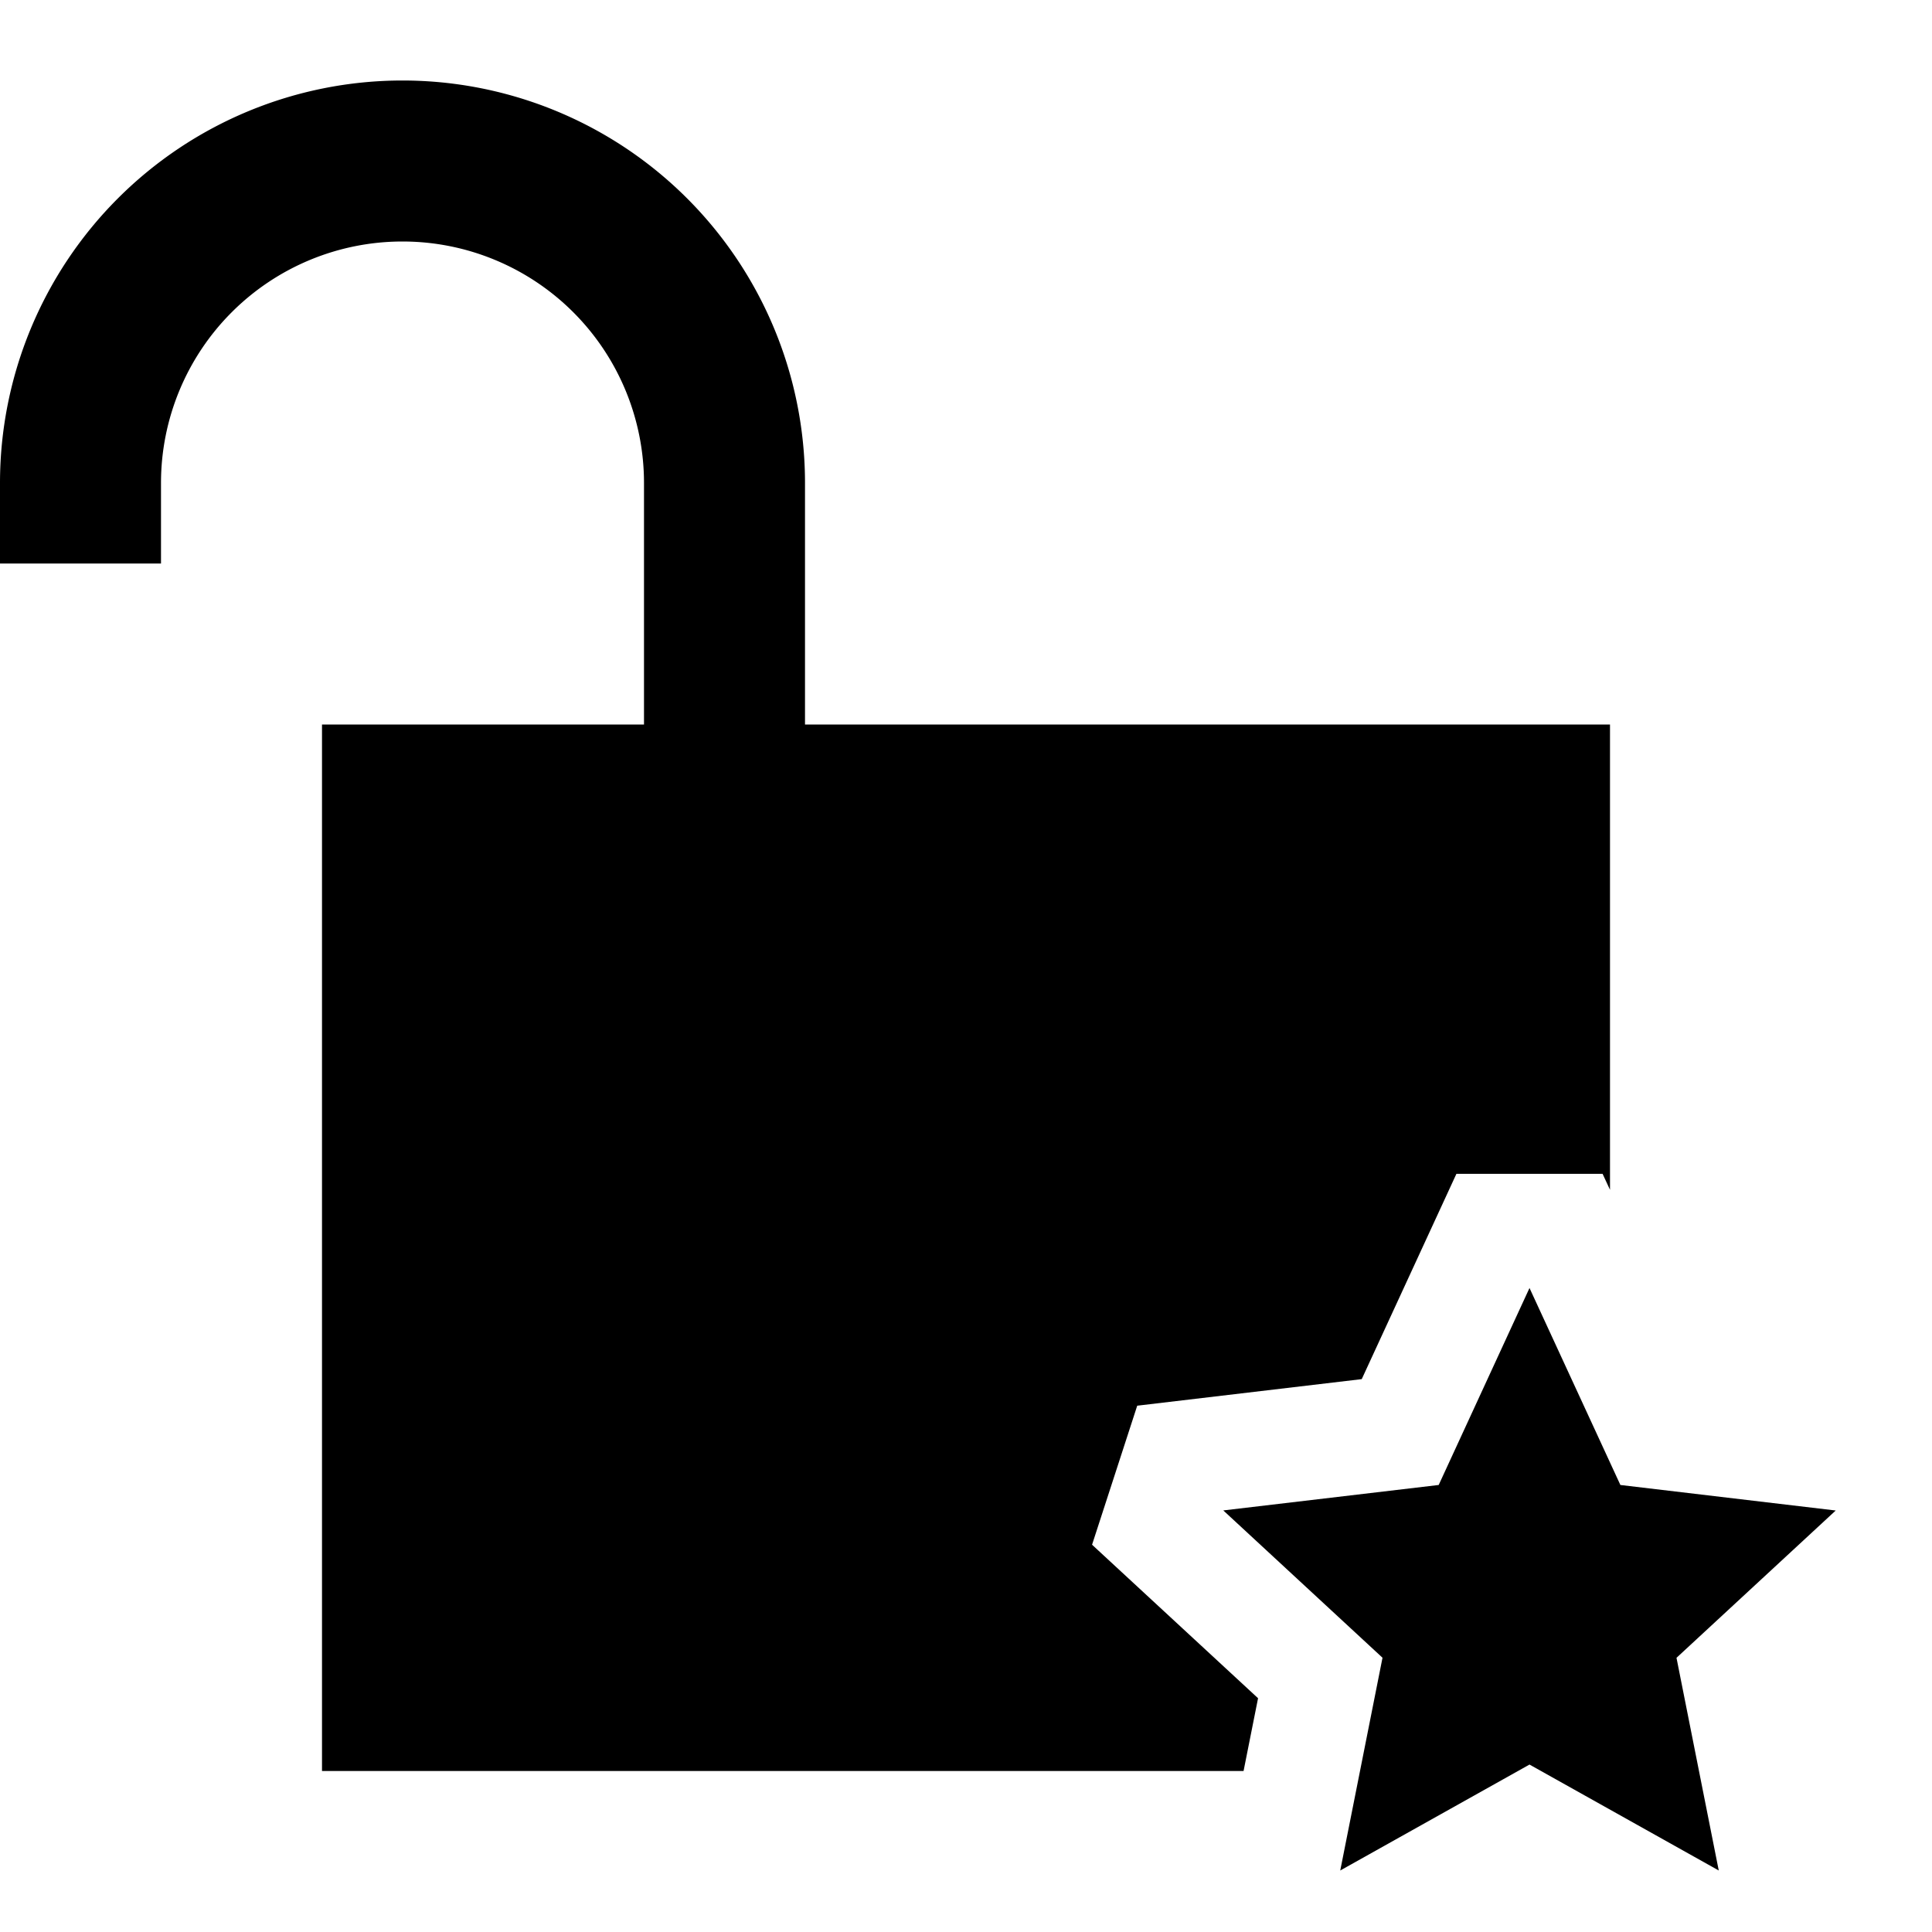 <svg xmlns="http://www.w3.org/2000/svg" width="24" height="24" fill="none">
  <path
    fill="currentColor"
    d="M5 1a5 5 0 0 0-5 5v1h2V6a3 3 0 0 1 6 0v3H4v13h11.448l.18-.904-2.062-1.907.561-1.727 2.789-.33 1.176-2.55h1.816l.092.198V9H10V6a5 5 0 0 0-5-5"
  />
  <path
    fill="currentColor"
    d="m19 16 1.129 2.447 2.675.317-1.978 1.83.525 2.642L19 21.92l-2.351 1.316.525-2.643-1.978-1.83 2.676-.316z"
  />
</svg>

